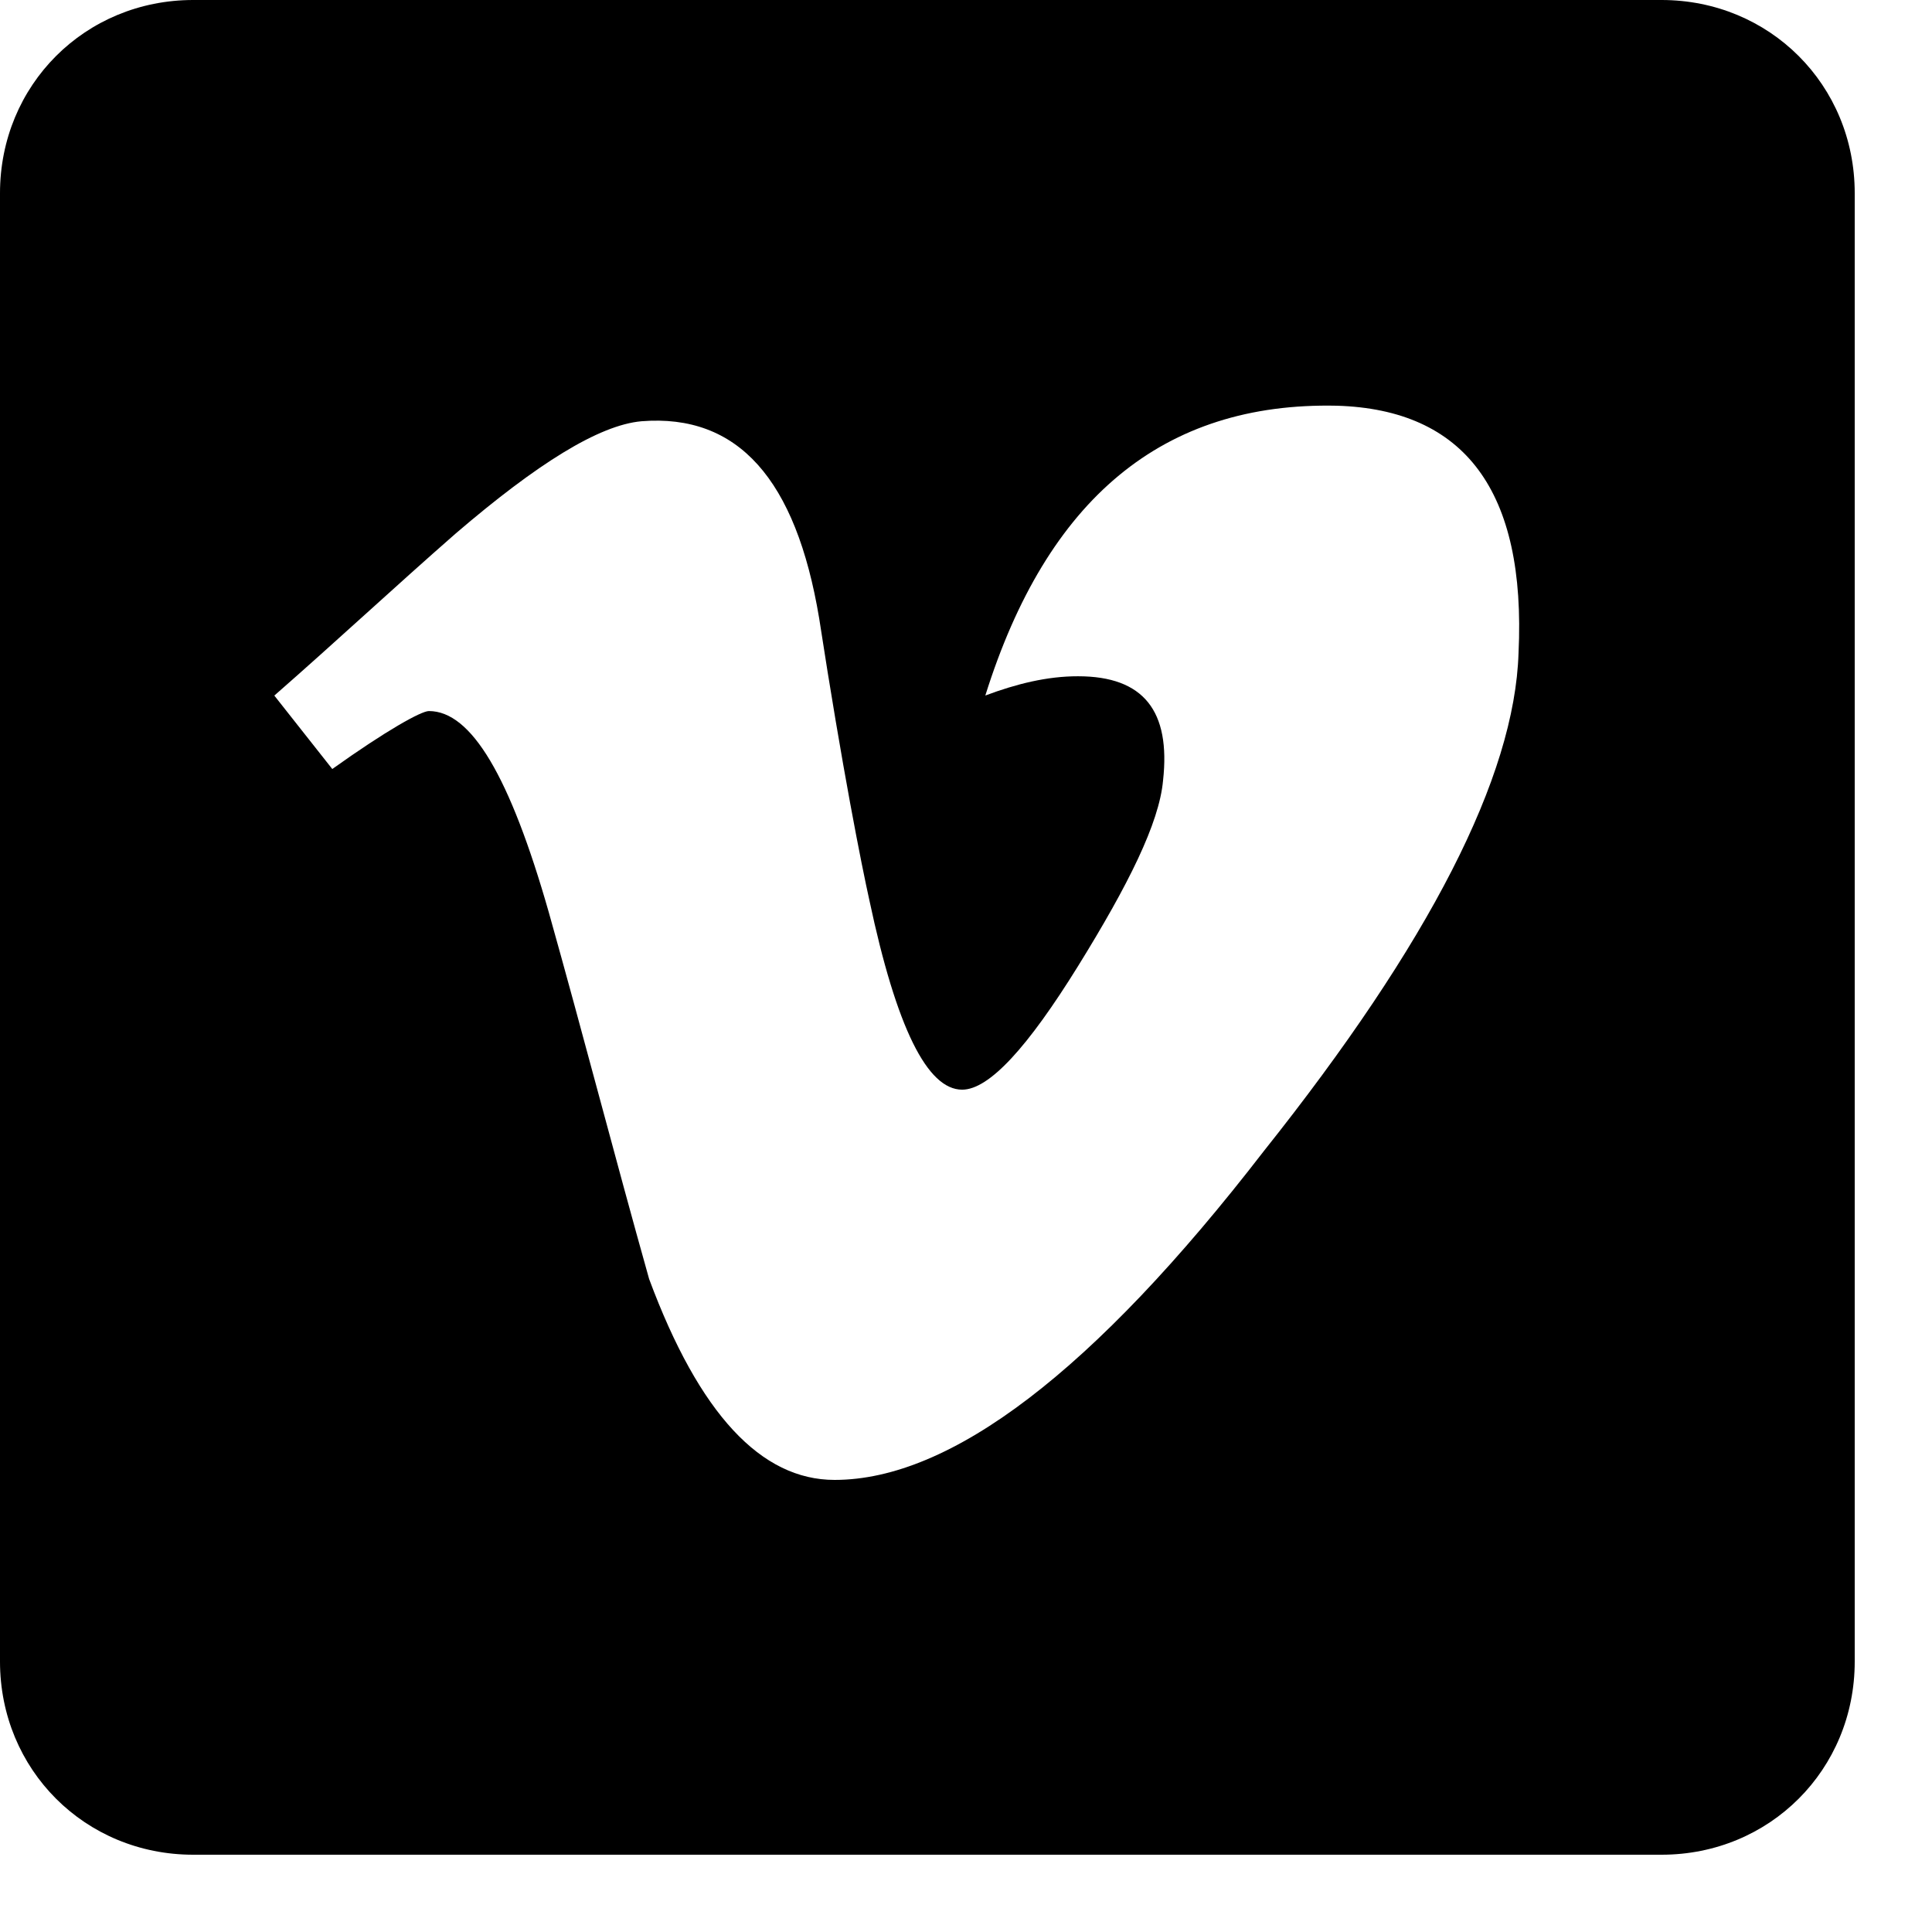 <?xml version="1.0" encoding="utf-8"?>
<!-- Generator: Adobe Illustrator 15.0.0, SVG Export Plug-In . SVG Version: 6.00 Build 0)  -->
<!DOCTYPE svg PUBLIC "-//W3C//DTD SVG 1.1//EN" "http://www.w3.org/Graphics/SVG/1.1/DTD/svg11.dtd">
<svg version="1.1" id="Layer_1" xmlns="http://www.w3.org/2000/svg" xmlns:xlink="http://www.w3.org/1999/xlink" x="0px" y="0px"
	 width="100px" height="100px" viewBox="0 0 100 100" enable-background="new 0 0 100 100" xml:space="preserve">
<path d="M86,0H10C4.4,0,0,4.4,0,10v76c0,5.6,4.4,10,10,10h76c5.6,0,10-4.4,10-10V10C96,4.4,91.6,0,86,0z M65.4,59.6
	c-8.801,11.4-16.201,17-22.201,17c-3.799,0-7-3.398-9.6-10.398c-1.799-6.398-3.4-12.602-5.199-19c-2-7-4-10.398-6.201-10.398
	c-0.398,0-2.199,1-5,3l-3-3.801c3.201-2.801,6.201-5.6,9.4-8.4c4.201-3.6,7.4-5.6,9.6-5.799c5-0.4,8,3,9.201,10.199
	c1.2,7.8,2.2,12.8,2.6,14.599c1.4,6.6,3,9.799,4.801,9.799c1.398,0,3.398-2.199,6-6.398c2.6-4.199,4.199-7.4,4.398-9.6
	c0.4-3.6-1-5.4-4.398-5.4C54.199,35,52.6,35.4,51,36c3.199-10.199,9.199-15.199,18.199-15c6.602,0.199,9.801,4.4,9.4,12.801
	C78.4,40.199,74,48.801,65.4,59.6z"/>
</svg>
